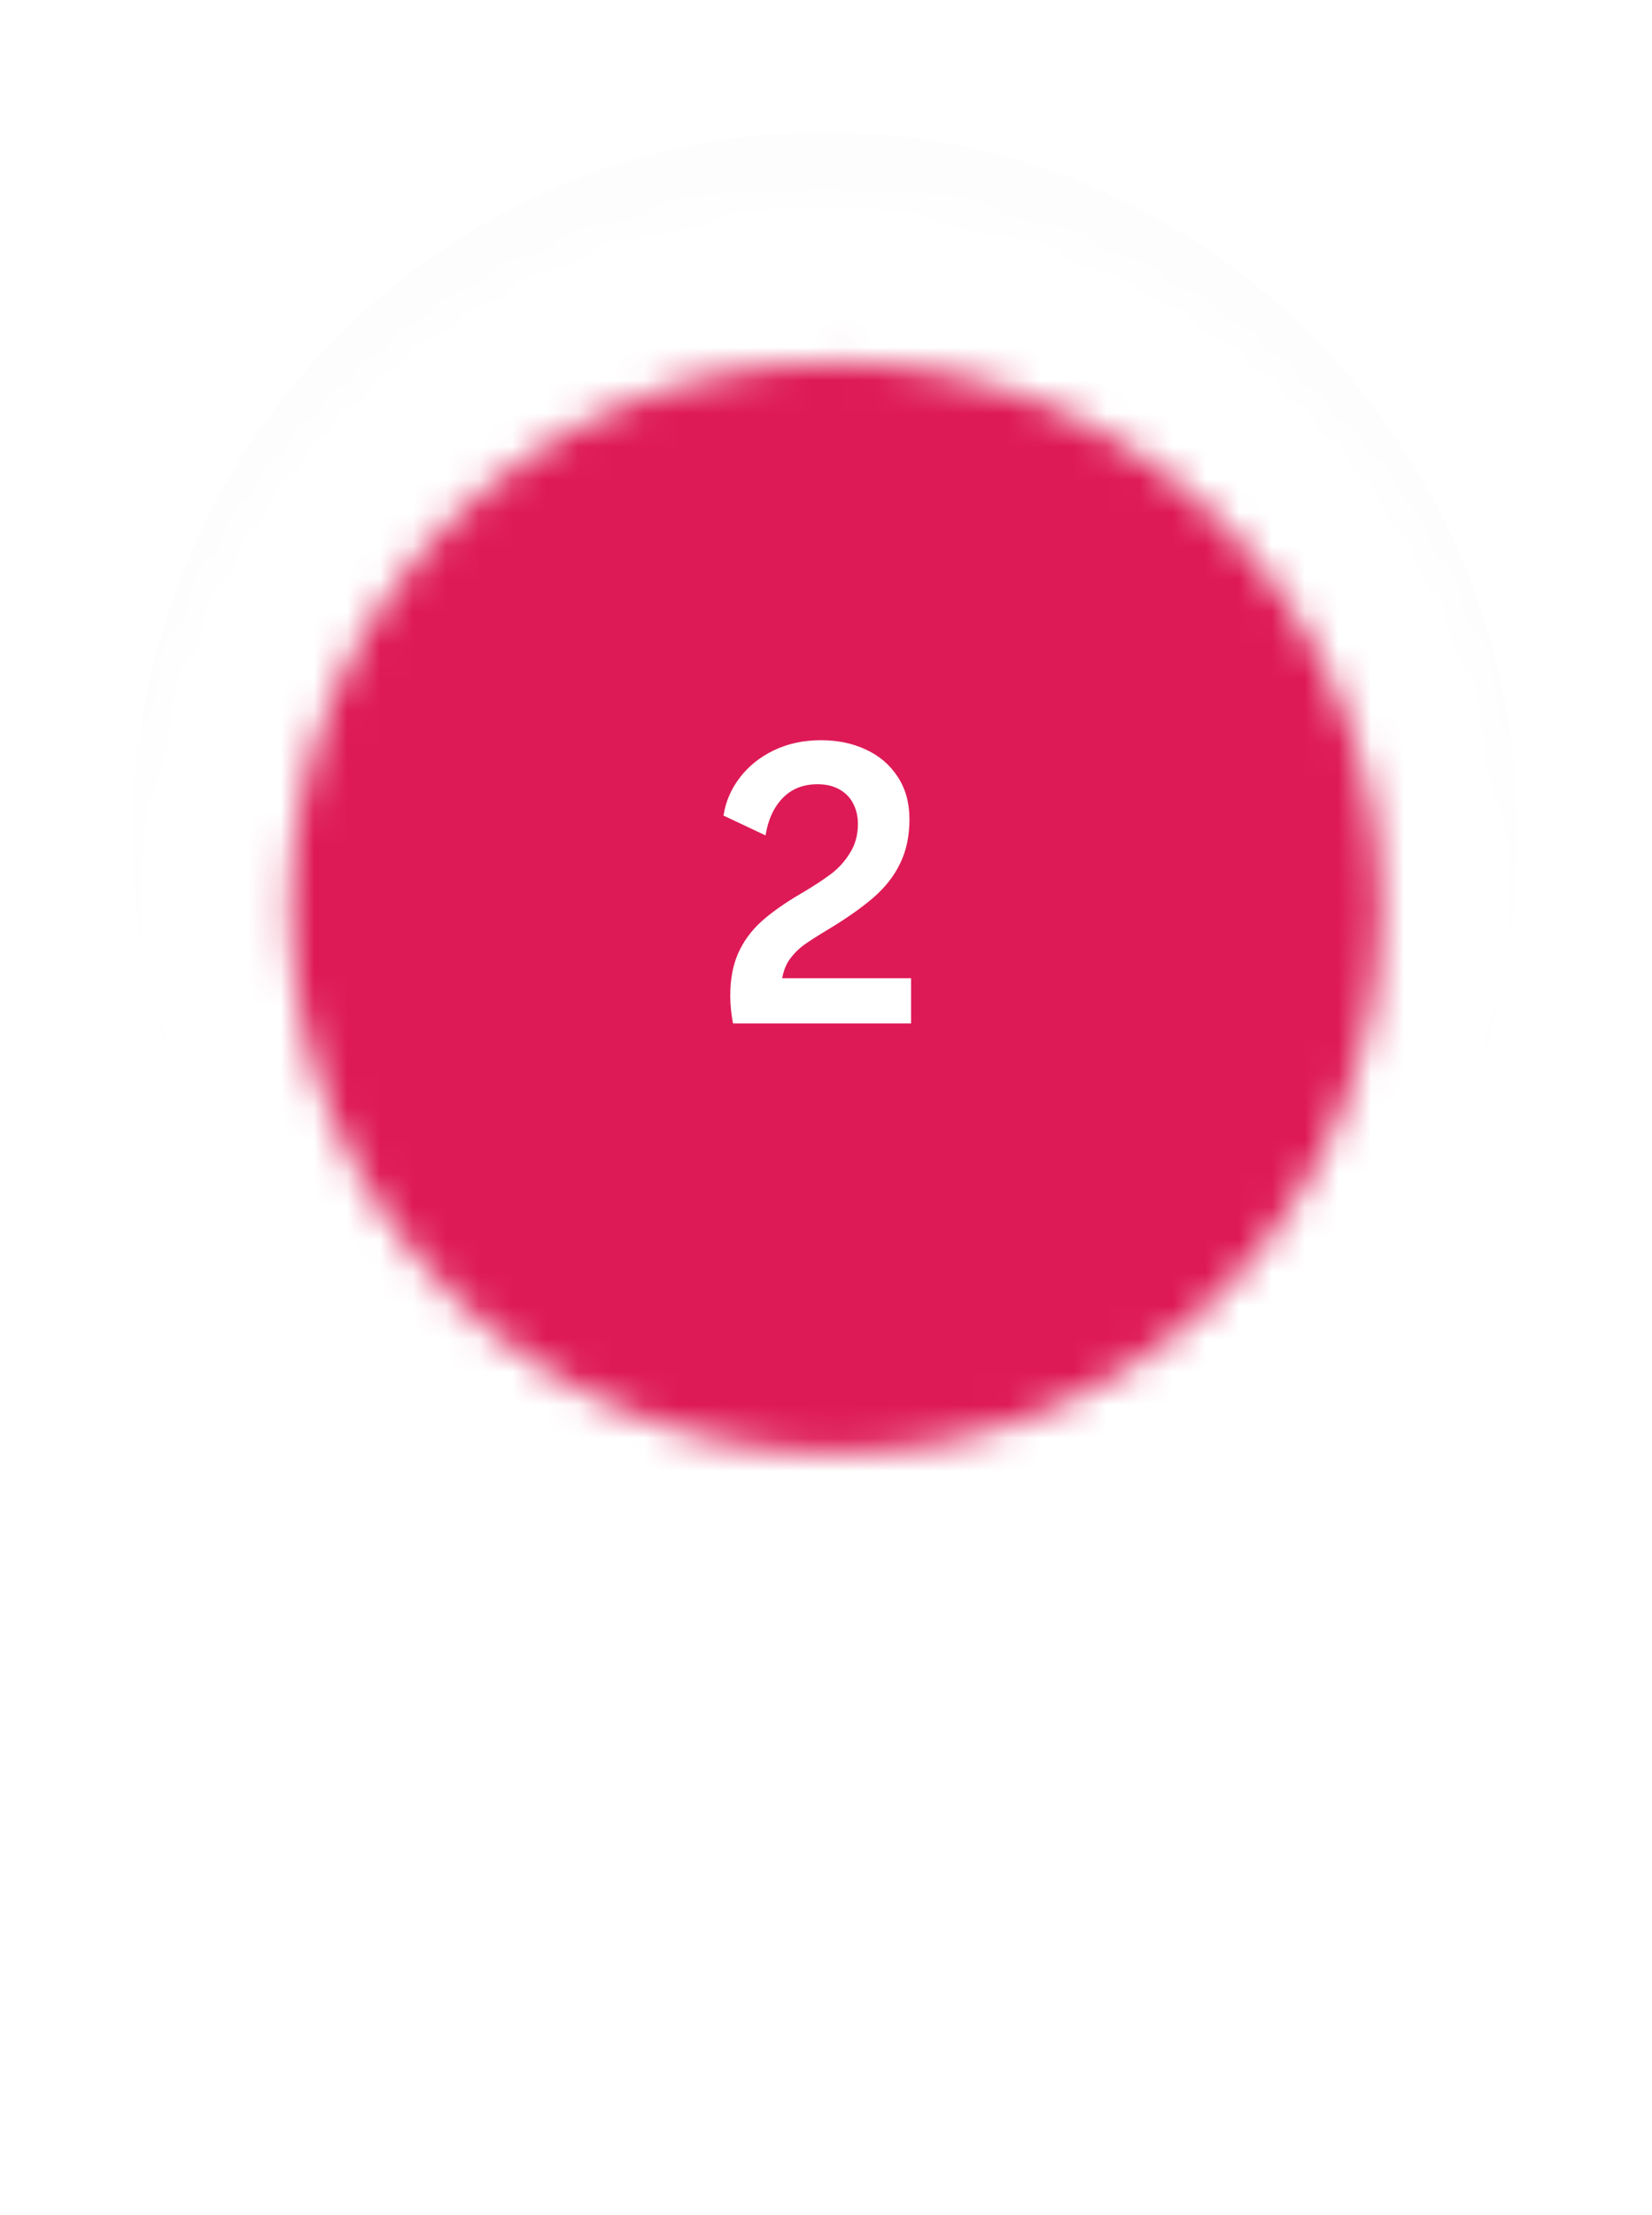 <svg width="50" height="67" viewBox="0 0 50 67" fill="none" xmlns="http://www.w3.org/2000/svg">
<g filter="url(#filter0_d)">
<path fill-rule="evenodd" clip-rule="evenodd" d="M24.894 6H25.051C36.584 6.043 45.923 15.562 45.945 27.307V27.387C45.913 42.107 27.415 64.028 24.978 64.059H24.967C22.526 64.027 4 41.313 4 27.35C4 15.585 13.347 6.043 24.894 6V6Z" fill="black" fill-opacity="0.01"/>
</g>
<mask id="mask0" mask-type="alpha" maskUnits="userSpaceOnUse" x="4" y="6" width="42" height="59">
<path fill-rule="evenodd" clip-rule="evenodd" d="M24.894 6H25.051C36.584 6.043 45.923 15.562 45.945 27.307V27.387C45.913 42.107 27.415 64.028 24.978 64.059H24.967C22.526 64.027 4 41.313 4 27.35C4 15.585 13.347 6.043 24.894 6V6Z" fill="white"/>
</mask>
<g mask="url(#mask0)">
<path fill-rule="evenodd" clip-rule="evenodd" d="M-2.719 -0.705H52.664V70.764H-2.719V-0.705Z" fill="white"/>
</g>
<mask id="mask1" mask-type="alpha" maskUnits="userSpaceOnUse" x="8" y="10" width="34" height="34">
<path fill-rule="evenodd" clip-rule="evenodd" d="M25.293 43.958C34.406 43.958 41.793 36.571 41.793 27.458C41.793 18.346 34.406 10.958 25.293 10.958C16.18 10.958 8.793 18.346 8.793 27.458C8.793 36.571 16.18 43.958 25.293 43.958Z" fill="white"/>
</mask>
<g mask="url(#mask1)">
<path fill-rule="evenodd" clip-rule="evenodd" d="M3.127 3.292H48.46V48.625H3.127V3.292Z" fill="#DE1A56"/>
</g>
<path d="M27.574 29.59V30.958H22.186C22.13 30.662 22.102 30.382 22.102 30.118C22.102 29.622 22.182 29.194 22.342 28.834C22.502 28.474 22.736 28.154 23.044 27.874C23.356 27.594 23.766 27.306 24.274 27.01C24.626 26.802 24.914 26.614 25.138 26.446C25.366 26.278 25.56 26.066 25.72 25.81C25.884 25.554 25.966 25.258 25.966 24.922C25.966 24.706 25.922 24.508 25.834 24.328C25.746 24.144 25.61 23.998 25.426 23.89C25.242 23.778 25.014 23.722 24.742 23.722C24.31 23.722 23.958 23.862 23.686 24.142C23.418 24.422 23.246 24.798 23.17 25.27L21.898 24.67C21.962 24.25 22.126 23.868 22.39 23.524C22.654 23.176 22.998 22.9 23.422 22.696C23.846 22.492 24.322 22.39 24.85 22.39C25.35 22.39 25.802 22.484 26.206 22.672C26.614 22.86 26.936 23.136 27.172 23.5C27.408 23.86 27.526 24.286 27.526 24.778C27.526 25.282 27.434 25.724 27.25 26.104C27.07 26.484 26.804 26.828 26.452 27.136C26.104 27.44 25.642 27.766 25.066 28.114C24.746 28.306 24.502 28.462 24.334 28.582C24.17 28.702 24.028 28.844 23.908 29.008C23.792 29.168 23.714 29.362 23.674 29.59H27.574Z" fill="white"/>
<defs>
<filter id="filter0_d" x="0" y="0" width="49.945" height="66.059" filterUnits="userSpaceOnUse" color-interpolation-filters="sRGB">
<feFlood flood-opacity="0" result="BackgroundImageFix"/>
<feColorMatrix in="SourceAlpha" type="matrix" values="0 0 0 0 0 0 0 0 0 0 0 0 0 0 0 0 0 0 127 0"/>
<feOffset dy="-2"/>
<feGaussianBlur stdDeviation="2"/>
<feColorMatrix type="matrix" values="0 0 0 0 0 0 0 0 0 0 0 0 0 0 0 0 0 0 0.12 0"/>
<feBlend mode="normal" in2="BackgroundImageFix" result="effect1_dropShadow"/>
<feBlend mode="normal" in="SourceGraphic" in2="effect1_dropShadow" result="shape"/>
</filter>
</defs>
</svg>
